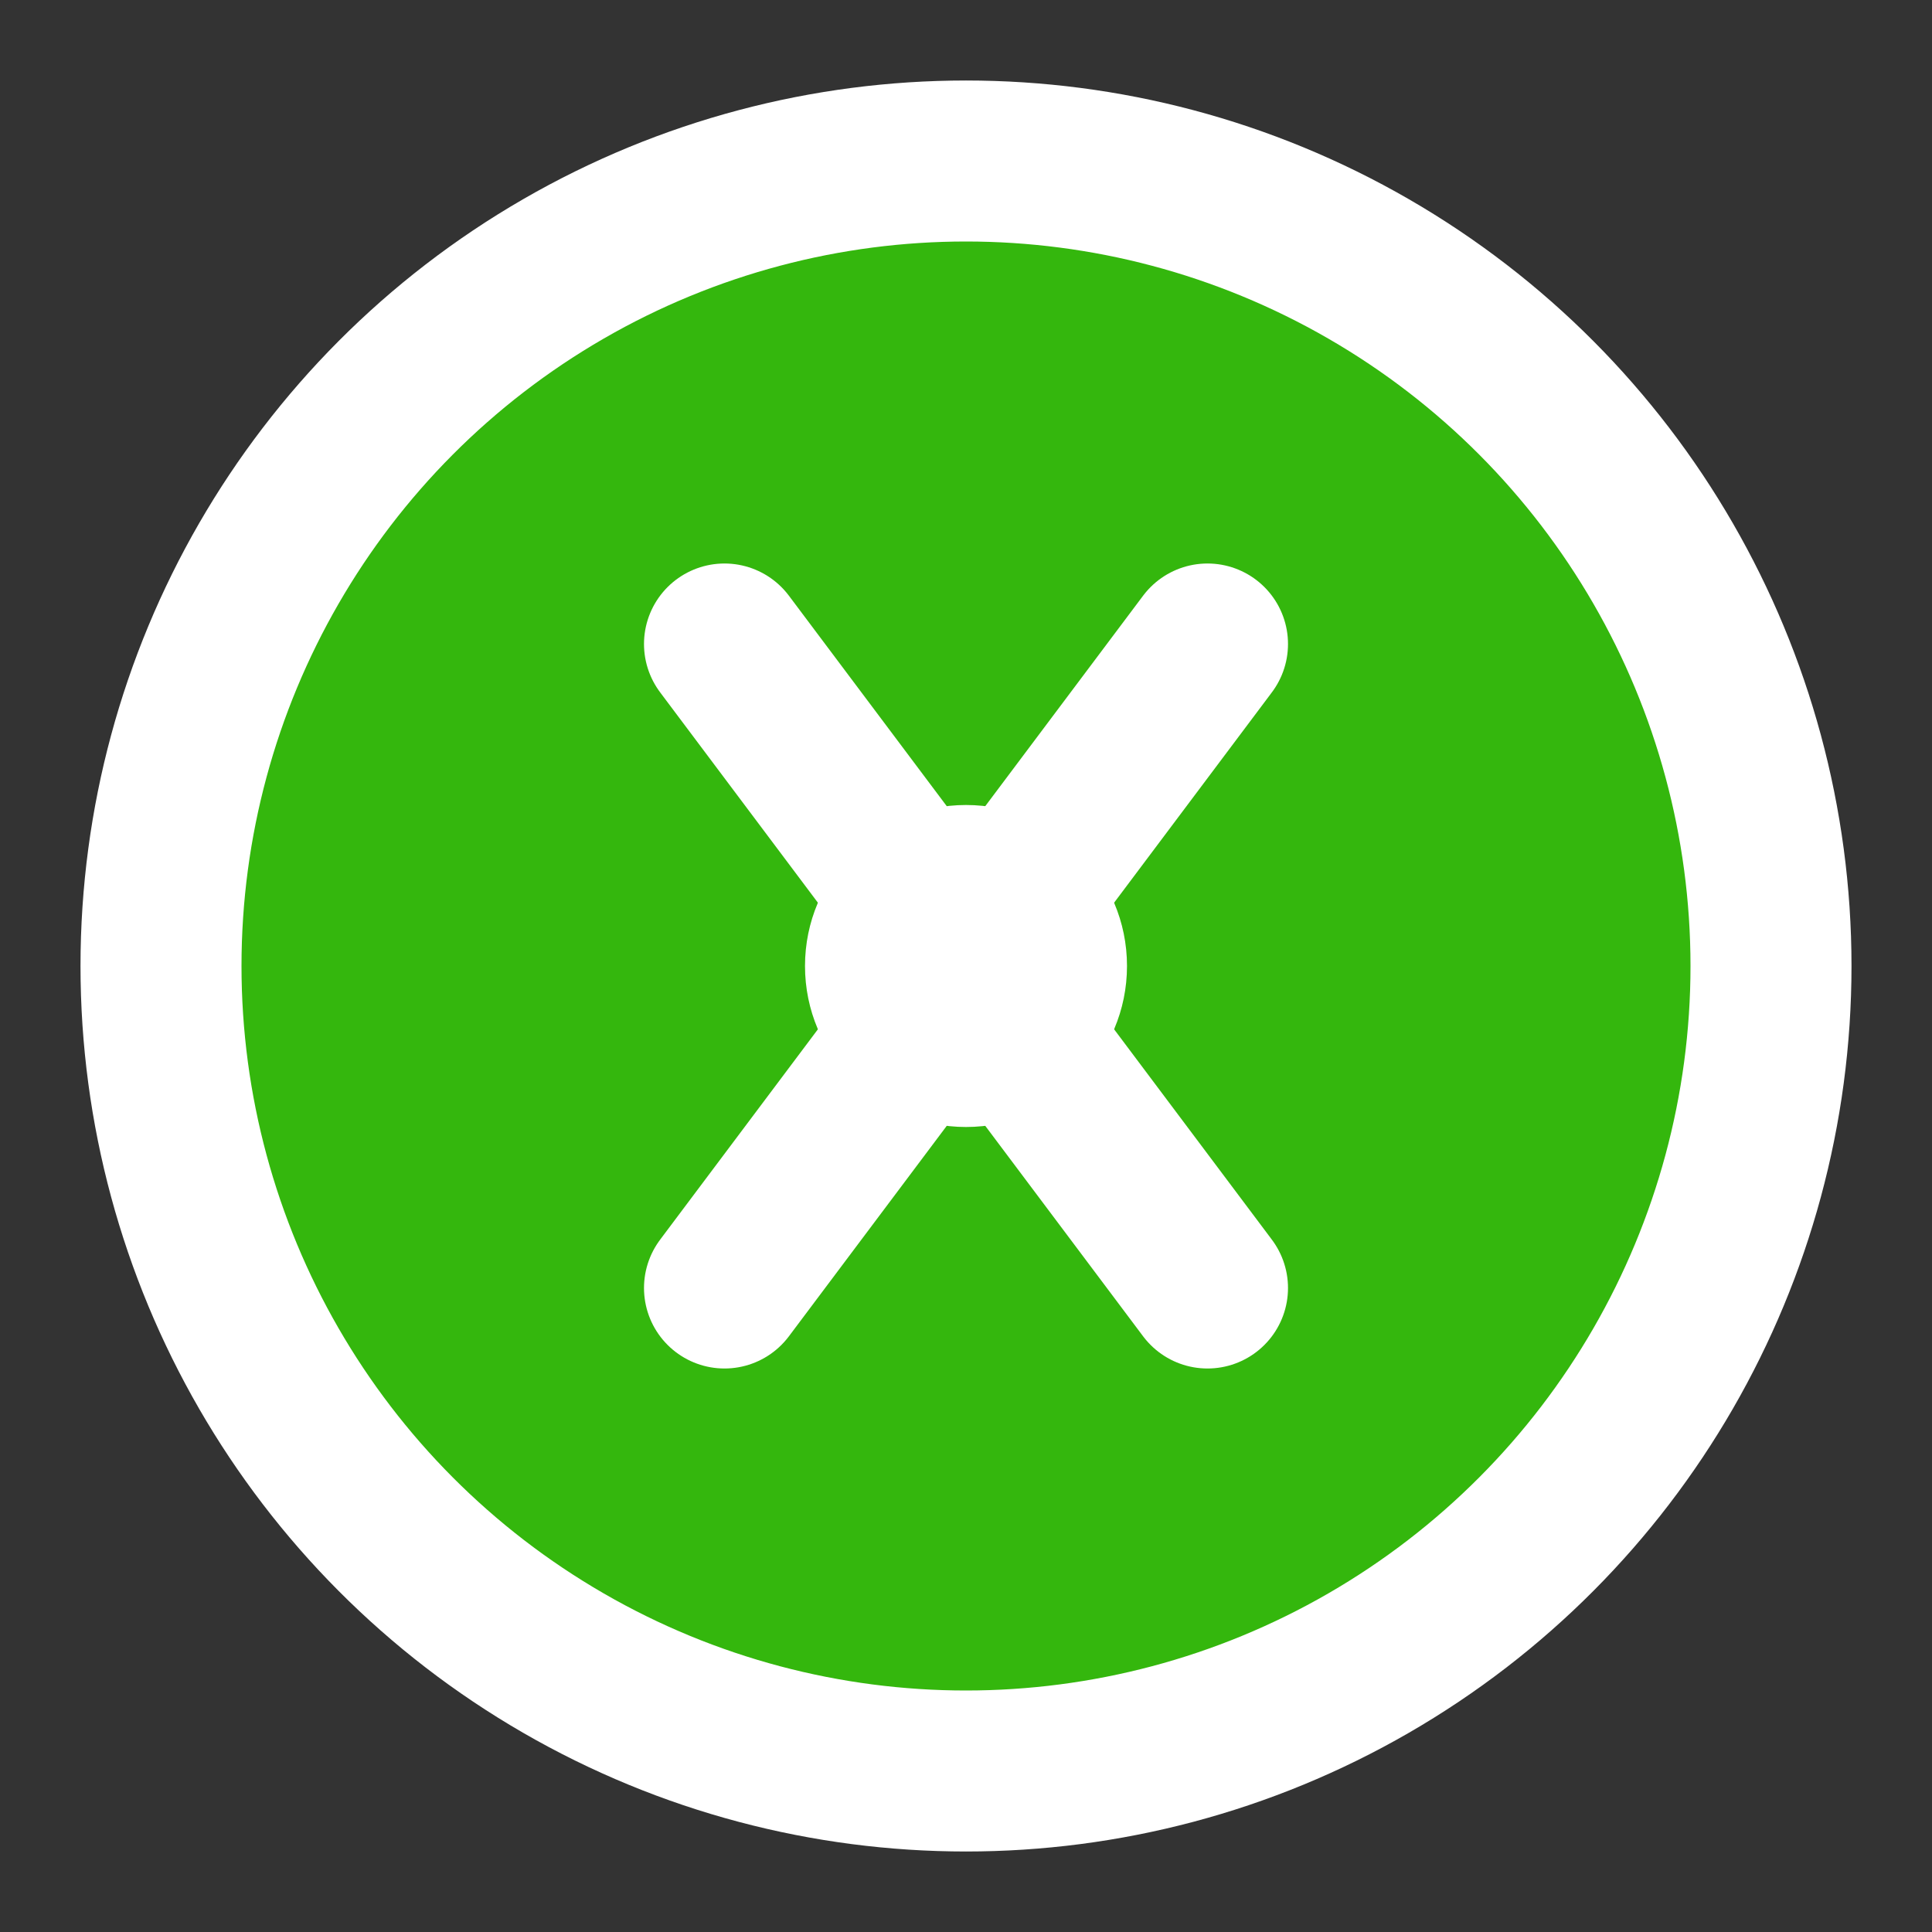 <svg xmlns="http://www.w3.org/2000/svg" viewBox="0 0 24 24" fill="none">
  <rect x="0" y="0" width="24" height="24" fill="#333333" stroke="none"/>
  <circle cx="12" cy="12" r="10" fill="rgb(52, 183, 13)" stroke="#ffffff" stroke-width="2"/>
  <path d="M9 8l6 8M15 8l-6 8" stroke="#ffffff" stroke-width="2" stroke-linecap="round"/>
  <circle cx="12" cy="12" r="2" fill="#ffffff"/>
</svg>

